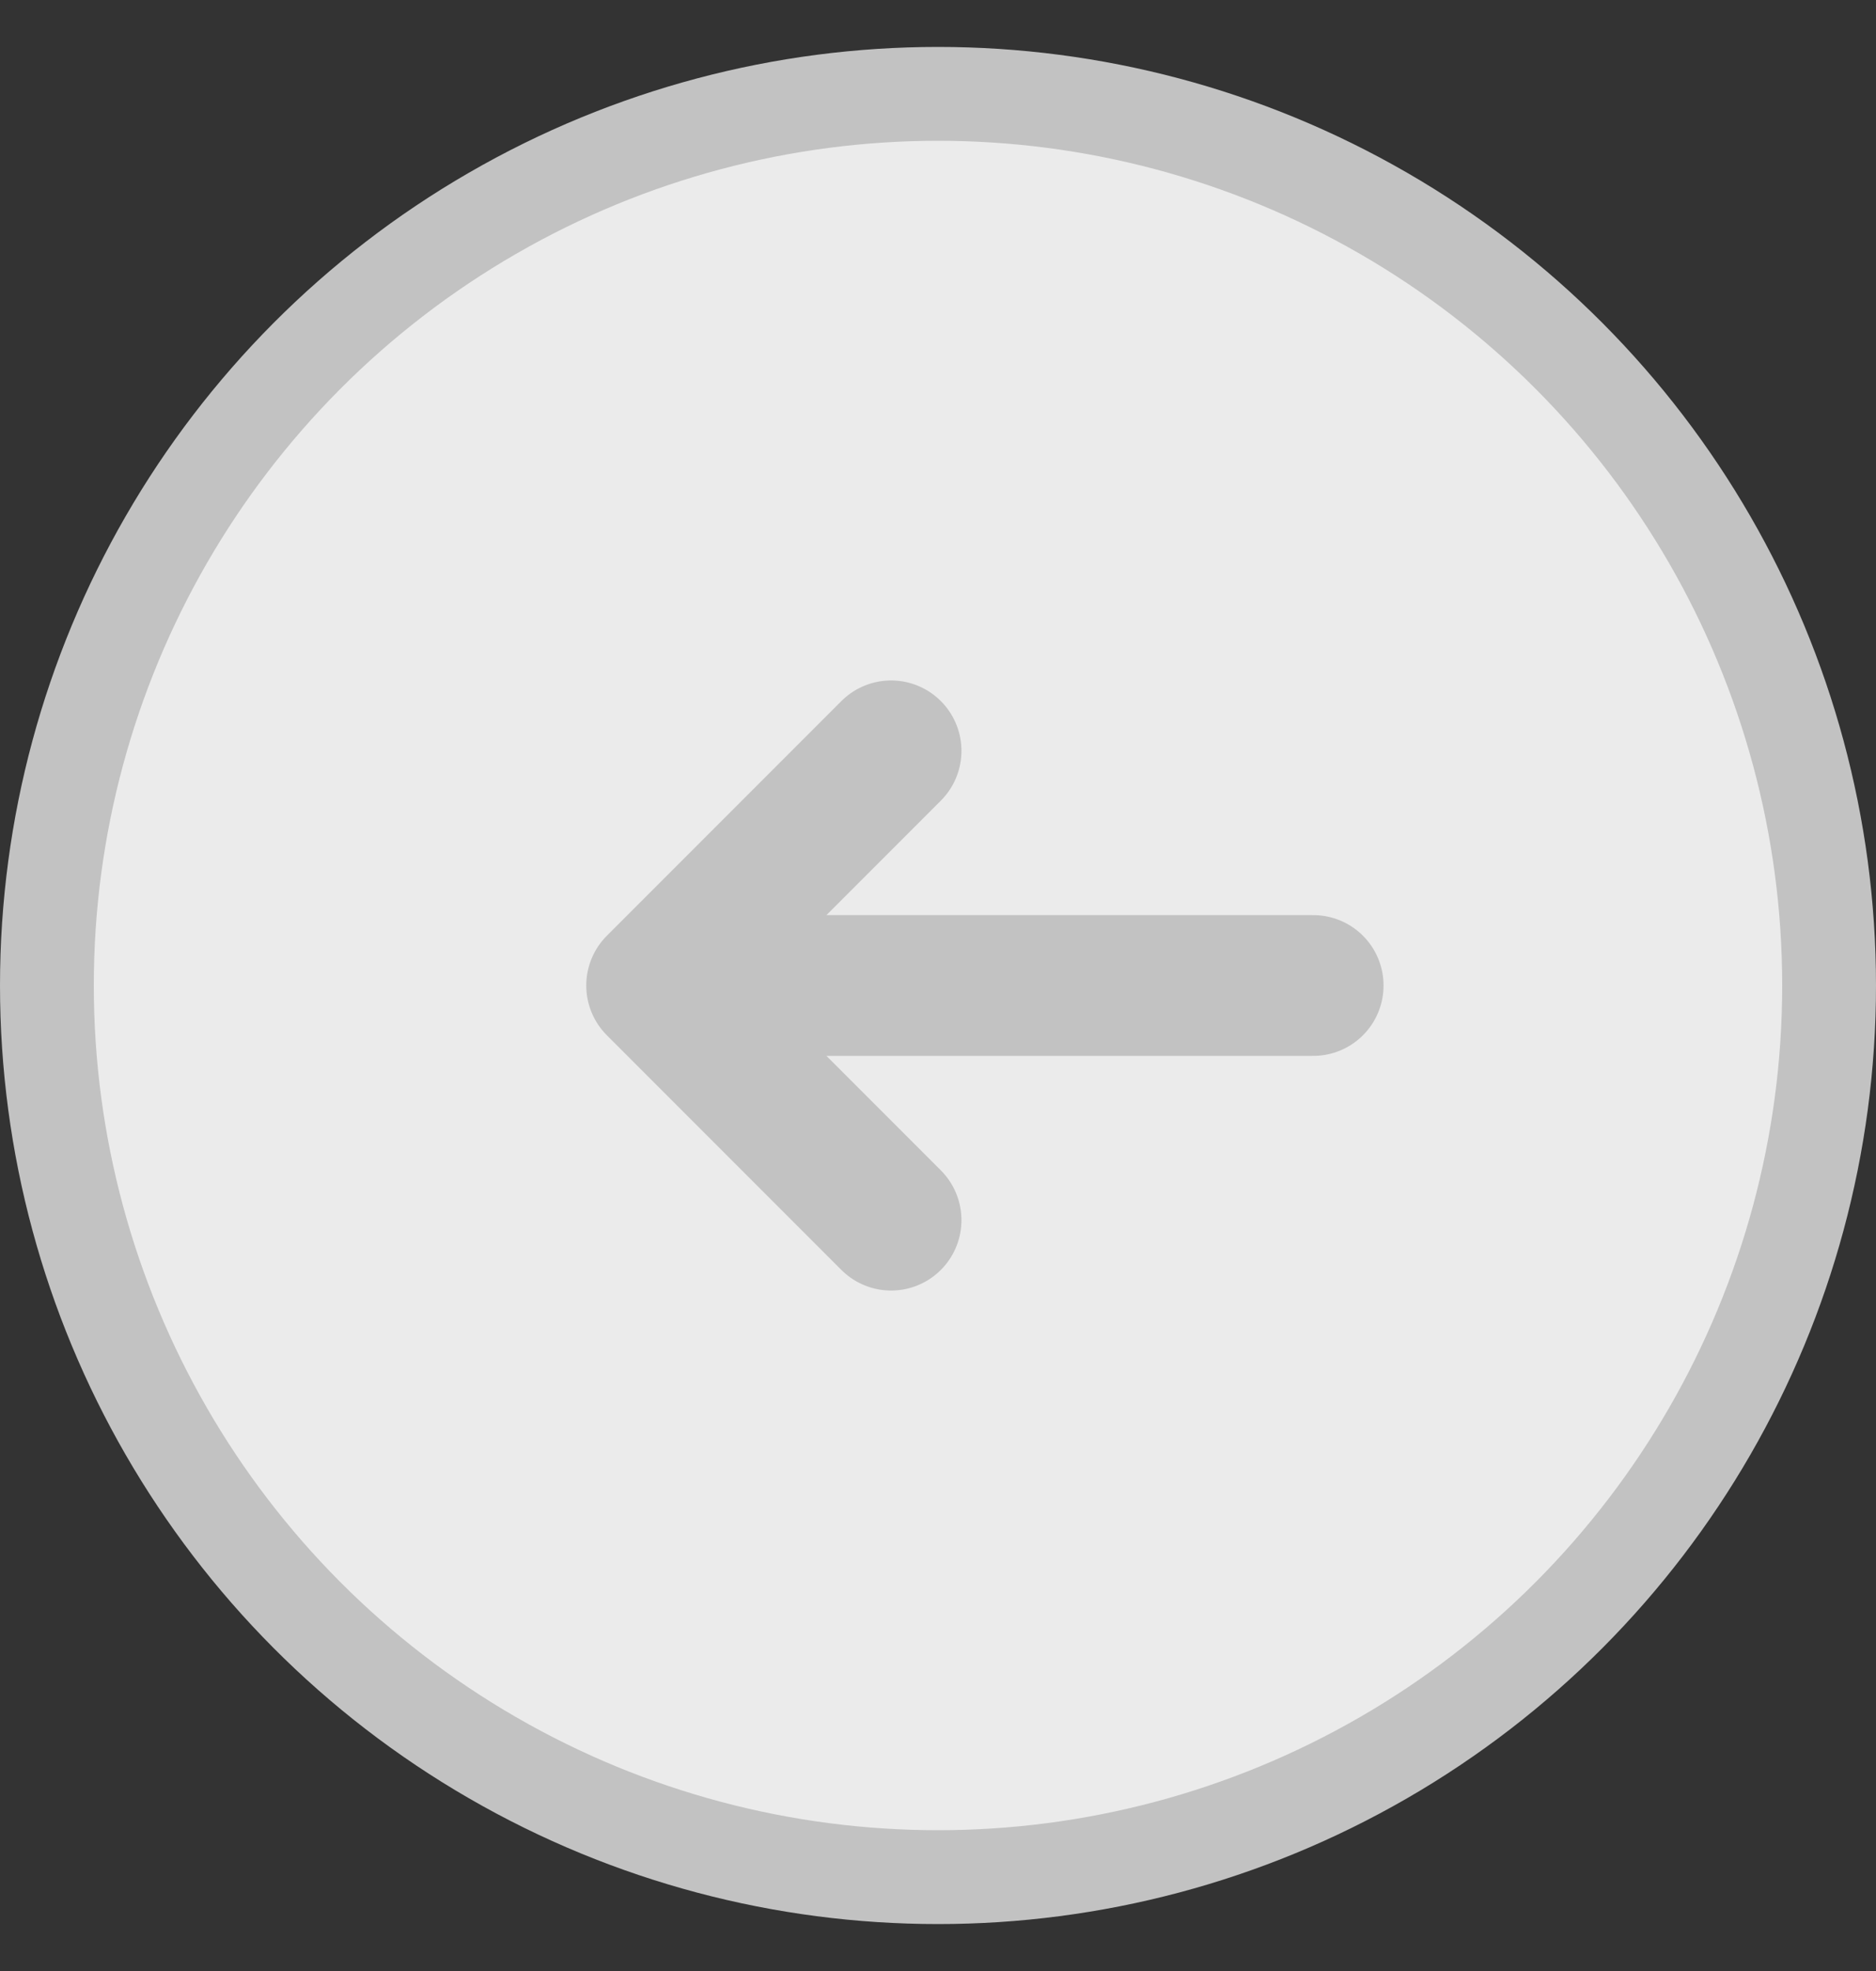 <svg width="20" height="21" viewBox="0 0 20 21" fill="none" xmlns="http://www.w3.org/2000/svg">
<rect x="0" y="0" width="20" height="21" fill="#333333" stroke="none"/>
<circle cx="10" cy="10.5" r="9.5" fill="#EBEBEB" stroke="#C2C2C2"/>
<path d="M14 10.5L7 10.5M7 10.5L9.5 13M7 10.5L9.5 8" stroke="#C2C2C2" stroke-width="1.5" stroke-linecap="round" stroke-linejoin="round"/>
</svg>
